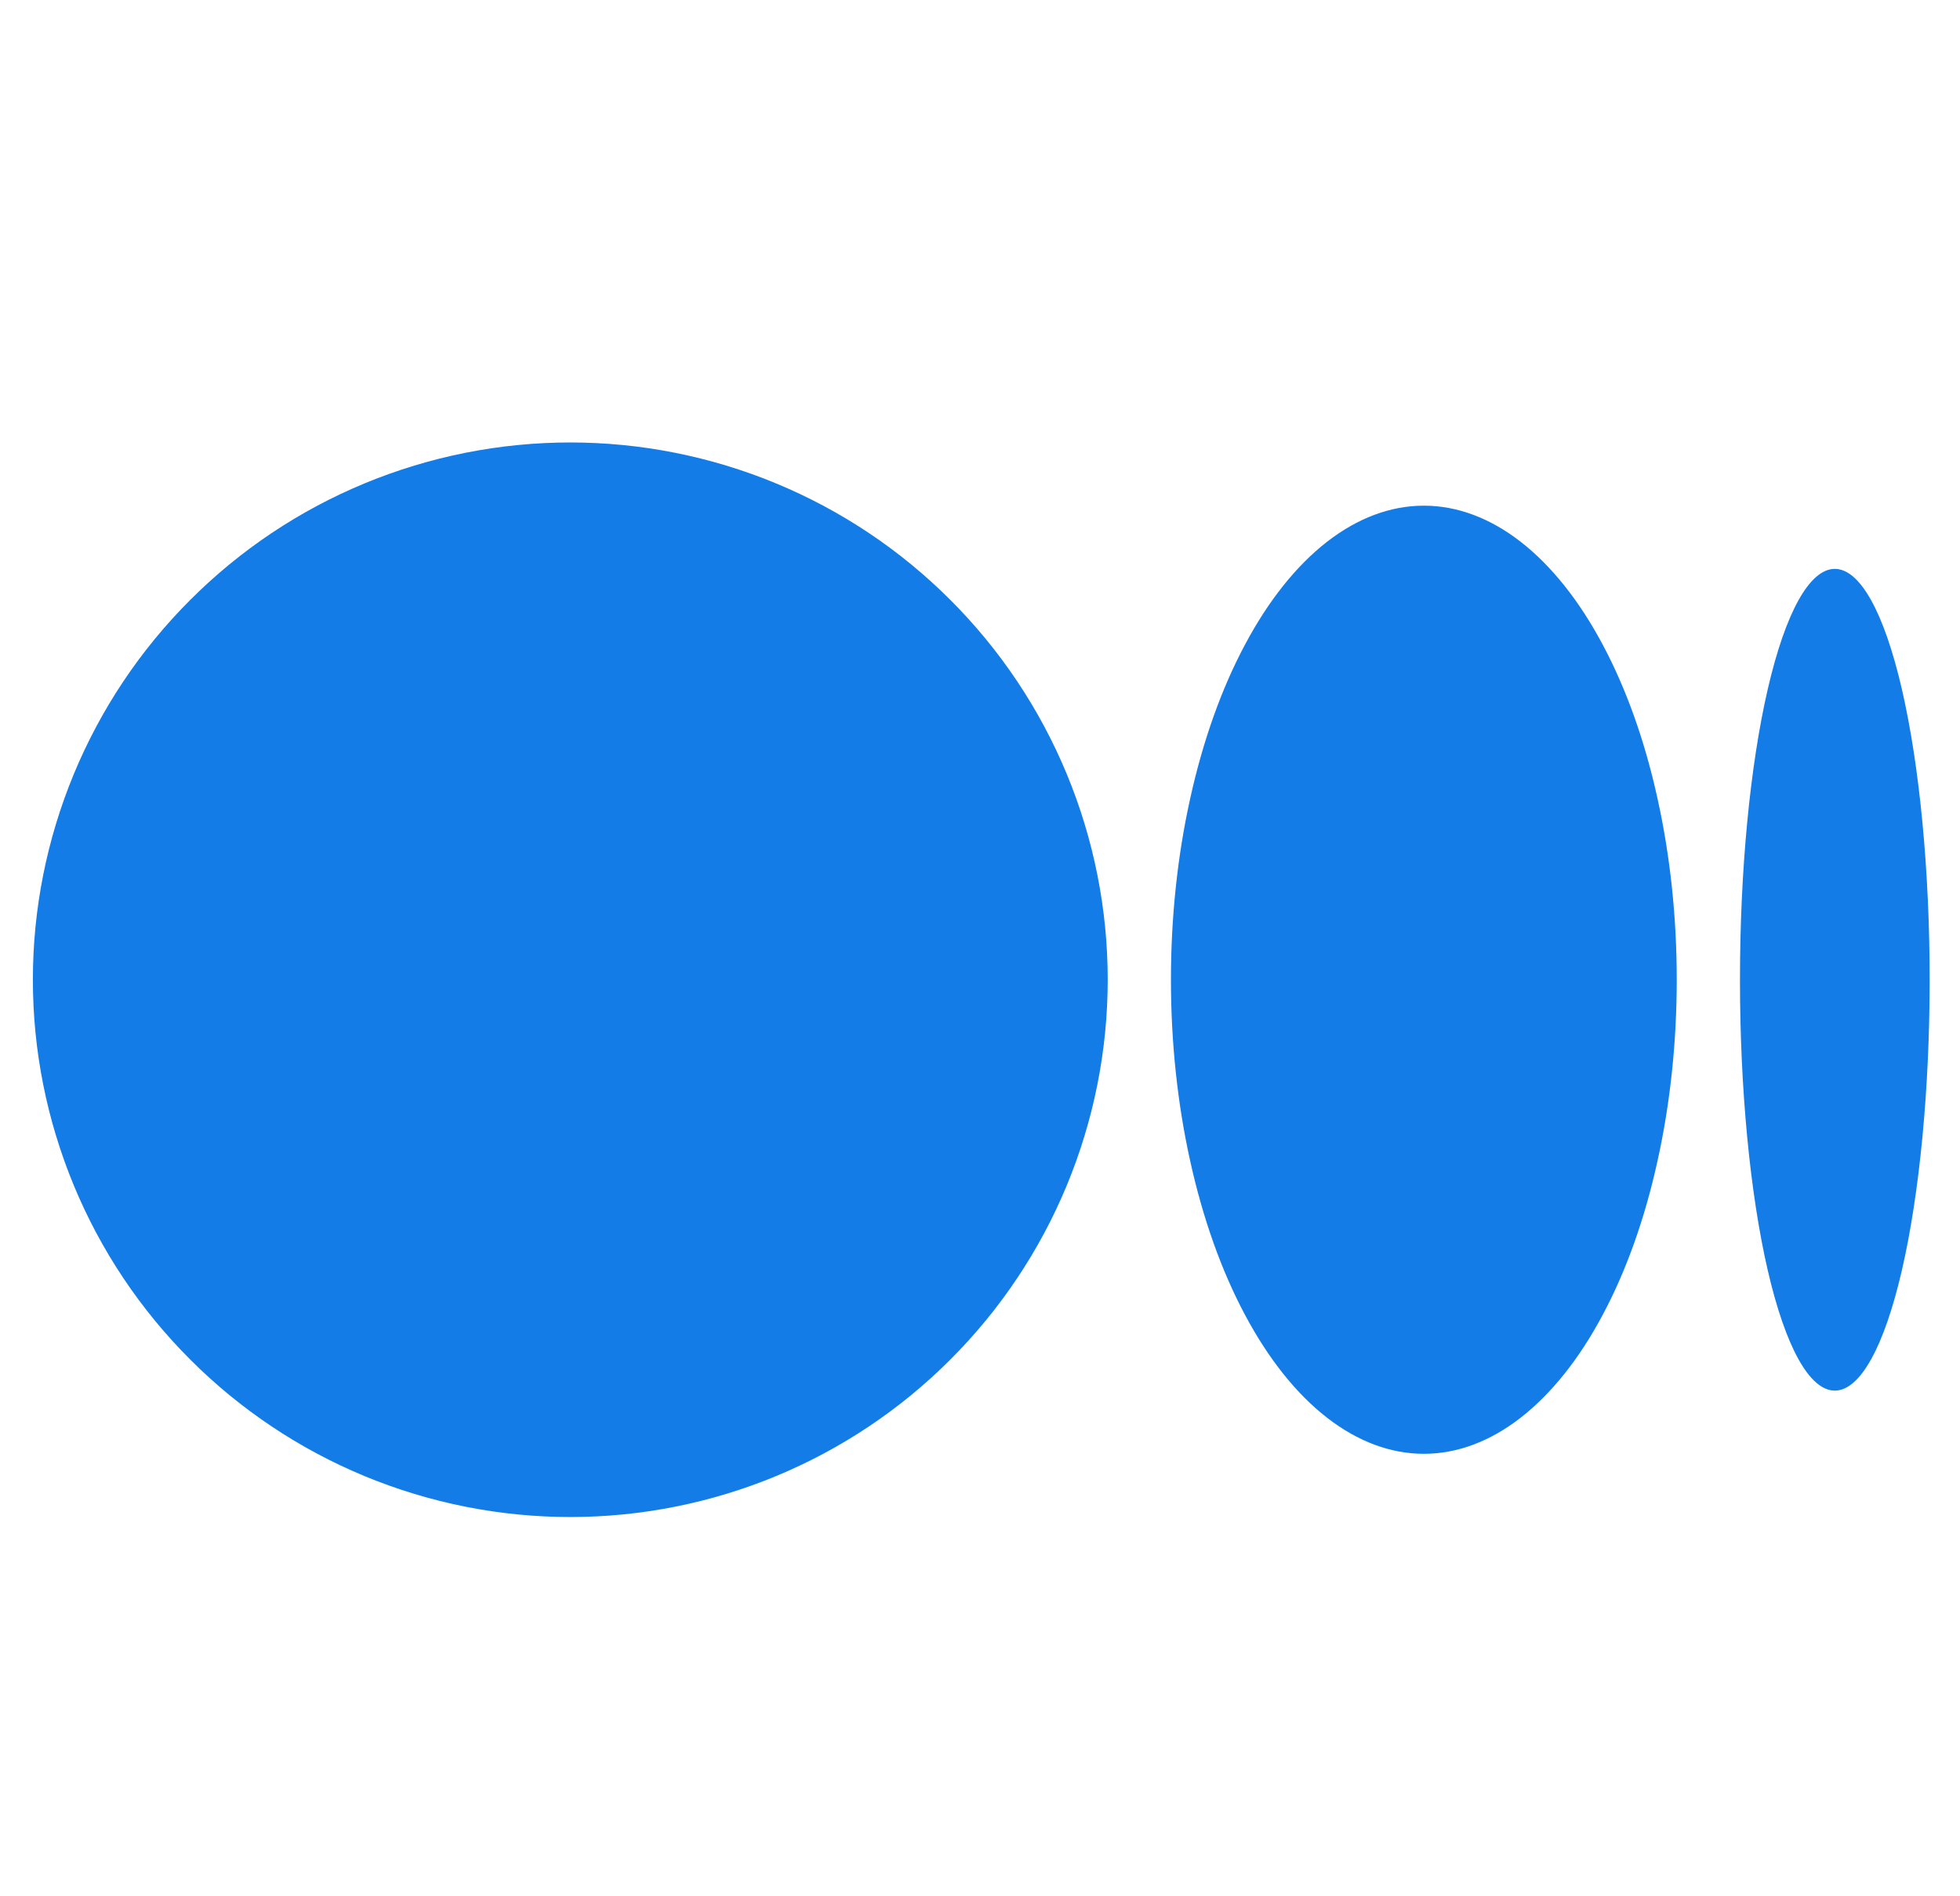 <svg width="31" height="30" viewBox="0 0 31 30" fill="none" xmlns="http://www.w3.org/2000/svg">
<g clip-path="url(#clip0_2_1513)">
<path d="M9.02 7C7.904 7 6.798 7.22 5.767 7.647C4.736 8.074 3.799 8.7 3.01 9.49C2.22 10.279 1.594 11.216 1.167 12.247C0.74 13.278 0.52 14.384 0.52 15.5C0.52 16.616 0.74 17.721 1.167 18.753C1.594 19.784 2.22 20.721 3.01 21.51C3.799 22.3 4.736 22.926 5.767 23.353C6.798 23.78 7.904 24 9.02 24C10.136 24 11.242 23.78 12.273 23.353C13.304 22.926 14.241 22.3 15.03 21.51C15.82 20.721 16.446 19.784 16.873 18.753C17.3 17.721 17.52 16.616 17.52 15.5C17.52 14.384 17.3 13.278 16.873 12.247C16.446 11.216 15.82 10.279 15.03 9.49C14.241 8.7 13.304 8.074 12.273 7.647C11.242 7.22 10.136 7 9.02 7V7ZM22.52 8C21.995 8 21.475 8.194 20.989 8.571C20.504 8.948 20.063 9.5 19.692 10.197C19.32 10.893 19.026 11.72 18.825 12.63C18.623 13.54 18.52 14.515 18.52 15.5C18.52 16.485 18.623 17.46 18.825 18.37C19.026 19.28 19.32 20.107 19.692 20.803C20.063 21.5 20.504 22.052 20.989 22.429C21.475 22.806 21.995 23 22.52 23C23.045 23 23.566 22.806 24.051 22.429C24.536 22.052 24.977 21.5 25.348 20.803C25.72 20.107 26.015 19.28 26.215 18.37C26.417 17.46 26.52 16.485 26.52 15.5C26.52 14.515 26.417 13.54 26.215 12.63C26.015 11.72 25.72 10.893 25.348 10.197C24.977 9.5 24.536 8.948 24.051 8.571C23.566 8.194 23.045 8 22.52 8V8ZM29.02 9C28.622 9 28.241 9.685 27.959 10.904C27.678 12.123 27.52 13.776 27.52 15.5C27.52 17.224 27.678 18.877 27.959 20.096C28.241 21.315 28.622 22 29.02 22C29.418 22 29.799 21.315 30.081 20.096C30.362 18.877 30.52 17.224 30.52 15.5C30.52 13.776 30.362 12.123 30.081 10.904C29.799 9.685 29.418 9 29.02 9V9Z" fill="#137CE7"/>
</g>
<defs>
<clipPath id="clip0_2_1513">
<rect width="30" height="30" fill="white" transform="translate(0.52)"/>
</clipPath>
</defs>
</svg>
